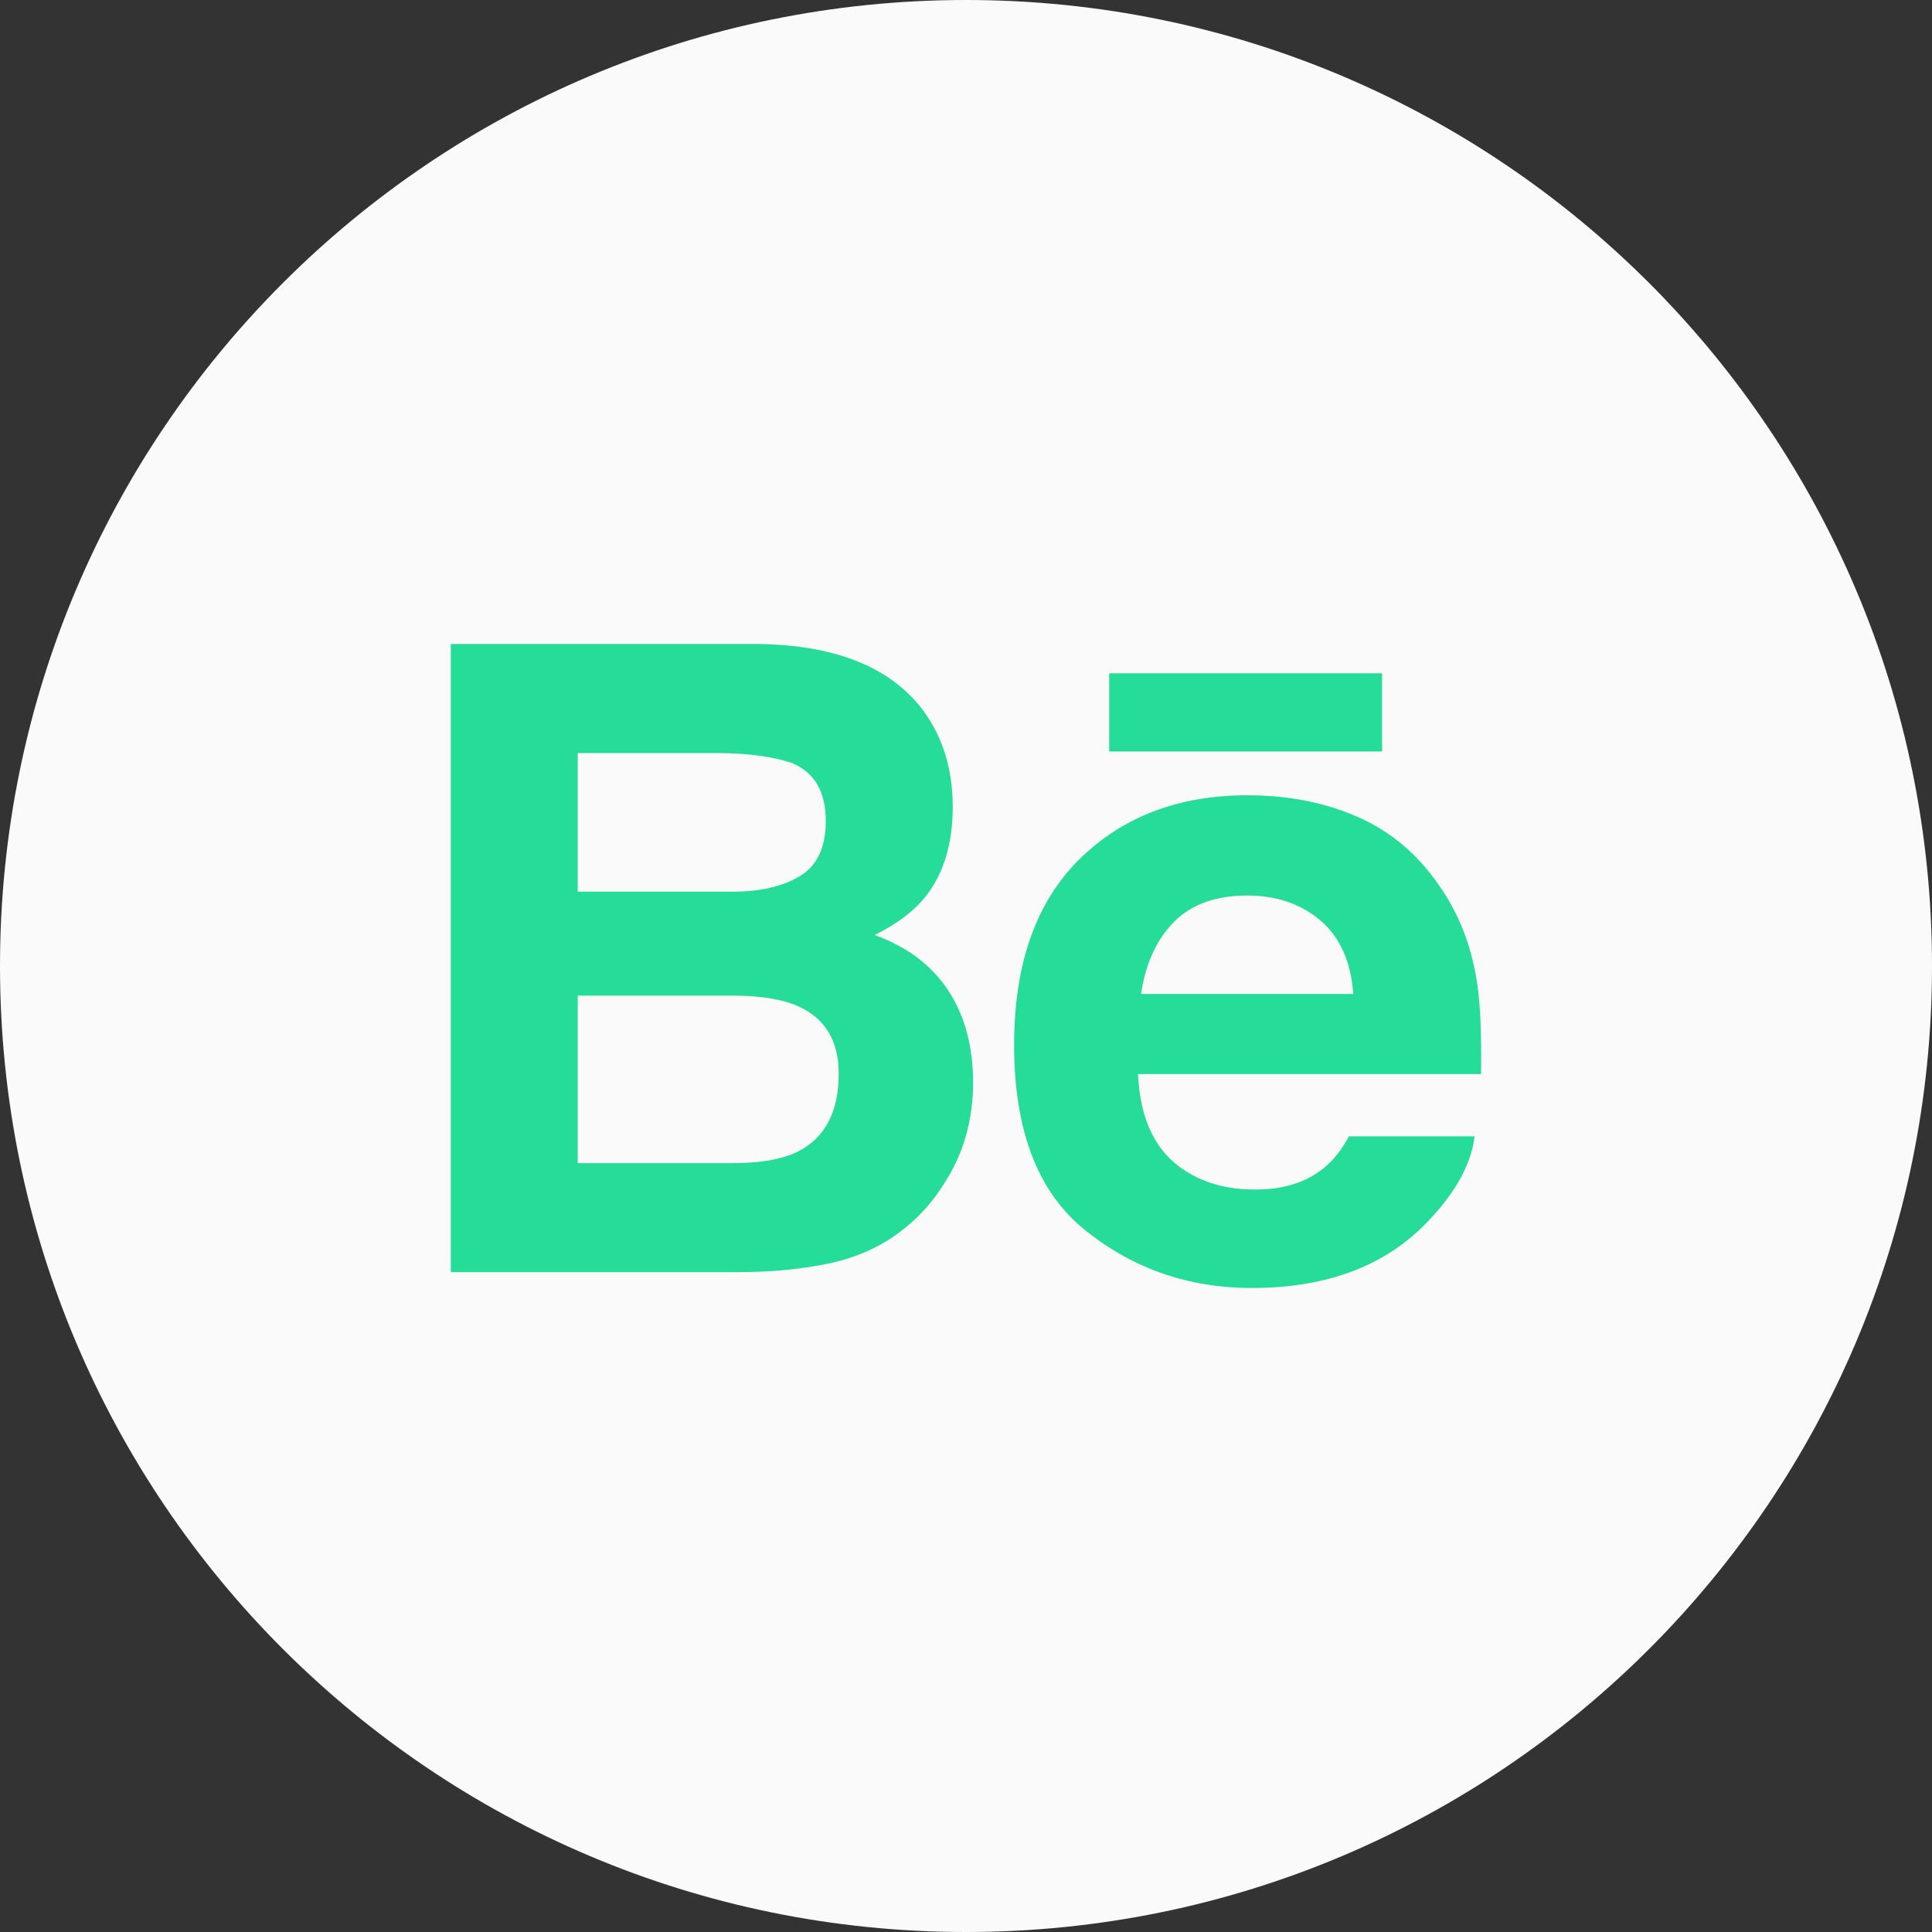 <?xml version="1.0" encoding="UTF-8"?>
<svg width="60px" height="60px" viewBox="0 0 60 60" version="1.1" xmlns="http://www.w3.org/2000/svg" xmlns:xlink="http://www.w3.org/1999/xlink">
    <rect x="0" y="0" width="60" height="60" fill="#333333" stroke="none"/>
    <!-- Generator: Sketch 57.1 (83088) - https://sketch.com -->
    <title>Behance</title>
    <desc>Created with Sketch.</desc>
    <g id="Page-1" stroke="none" stroke-width="1" fill="none" fill-rule="evenodd">
        <g id="Social_icons" transform="translate(-702, -400)">
            <g id="Behance" transform="translate(702, 400)">
                <path d="M0,30 C0,13.431 13.431,0 30,0 C46.569,0 60,13.431 60,30 C60,46.569 46.569,60 30,60 C13.431,60 0,46.569 0,30 Z" id="back" fill="#FAFAFA"></path>
                <path d="M34.448,23.337 L42.922,23.337 L42.922,20.91 L34.448,20.91 L34.448,23.337 L34.448,23.337 Z M36.455,28.635 C35.915,29.184 35.575,29.929 35.436,30.868 L42.026,30.868 C41.957,29.865 41.614,29.108 41.009,28.587 C40.395,28.069 39.641,27.811 38.738,27.811 C37.759,27.811 36.995,28.085 36.455,28.635 L36.455,28.635 L36.455,28.635 Z M42.175,25.375 C43.197,25.825 44.038,26.537 44.7,27.51 C45.304,28.368 45.692,29.362 45.868,30.493 C45.972,31.154 46.013,32.111 45.996,33.357 L35.342,33.357 C35.406,34.803 35.91,35.818 36.873,36.399 C37.456,36.761 38.158,36.943 38.982,36.943 C39.85,36.943 40.559,36.722 41.103,36.282 C41.402,36.043 41.665,35.712 41.891,35.289 L45.795,35.289 C45.692,36.143 45.217,37.013 44.378,37.897 C43.069,39.298 41.234,40 38.877,40 C36.93,40 35.212,39.41 33.727,38.226 C32.235,37.043 31.494,35.116 31.494,32.451 C31.494,29.951 32.166,28.033 33.507,26.699 C34.852,25.368 36.593,24.698 38.736,24.698 C40.009,24.698 41.155,24.924 42.175,25.375 L42.175,25.375 L42.175,25.375 Z M17.942,30.92 L17.942,36.123 L22.743,36.123 C23.601,36.123 24.271,36.007 24.747,35.779 C25.614,35.352 26.047,34.543 26.047,33.344 C26.047,32.327 25.629,31.631 24.788,31.25 C24.318,31.039 23.658,30.927 22.811,30.92 L17.942,30.92 L17.942,30.92 Z M17.942,23.387 L17.942,27.692 L22.751,27.692 C23.607,27.692 24.305,27.53 24.843,27.207 C25.377,26.884 25.646,26.313 25.646,25.496 C25.646,24.585 25.293,23.985 24.585,23.692 C23.972,23.49 23.193,23.387 22.246,23.387 L17.942,23.387 L17.942,23.387 Z M28.681,22.079 C29.285,22.909 29.588,23.9 29.588,25.056 C29.588,26.246 29.285,27.206 28.674,27.929 C28.331,28.334 27.829,28.705 27.165,29.039 C28.173,29.403 28.933,29.977 29.451,30.762 C29.962,31.545 30.22,32.499 30.22,33.62 C30.22,34.777 29.927,35.814 29.338,36.731 C28.965,37.338 28.499,37.851 27.938,38.266 C27.308,38.743 26.564,39.068 25.705,39.246 C24.845,39.423 23.915,39.508 22.911,39.508 L14,39.508 L14,20 L23.556,20 C25.968,20.035 27.675,20.728 28.681,22.079 L28.681,22.079 L28.681,22.079 Z" fill="#25DC99"></path>
            </g>
        </g>
    </g>
</svg>